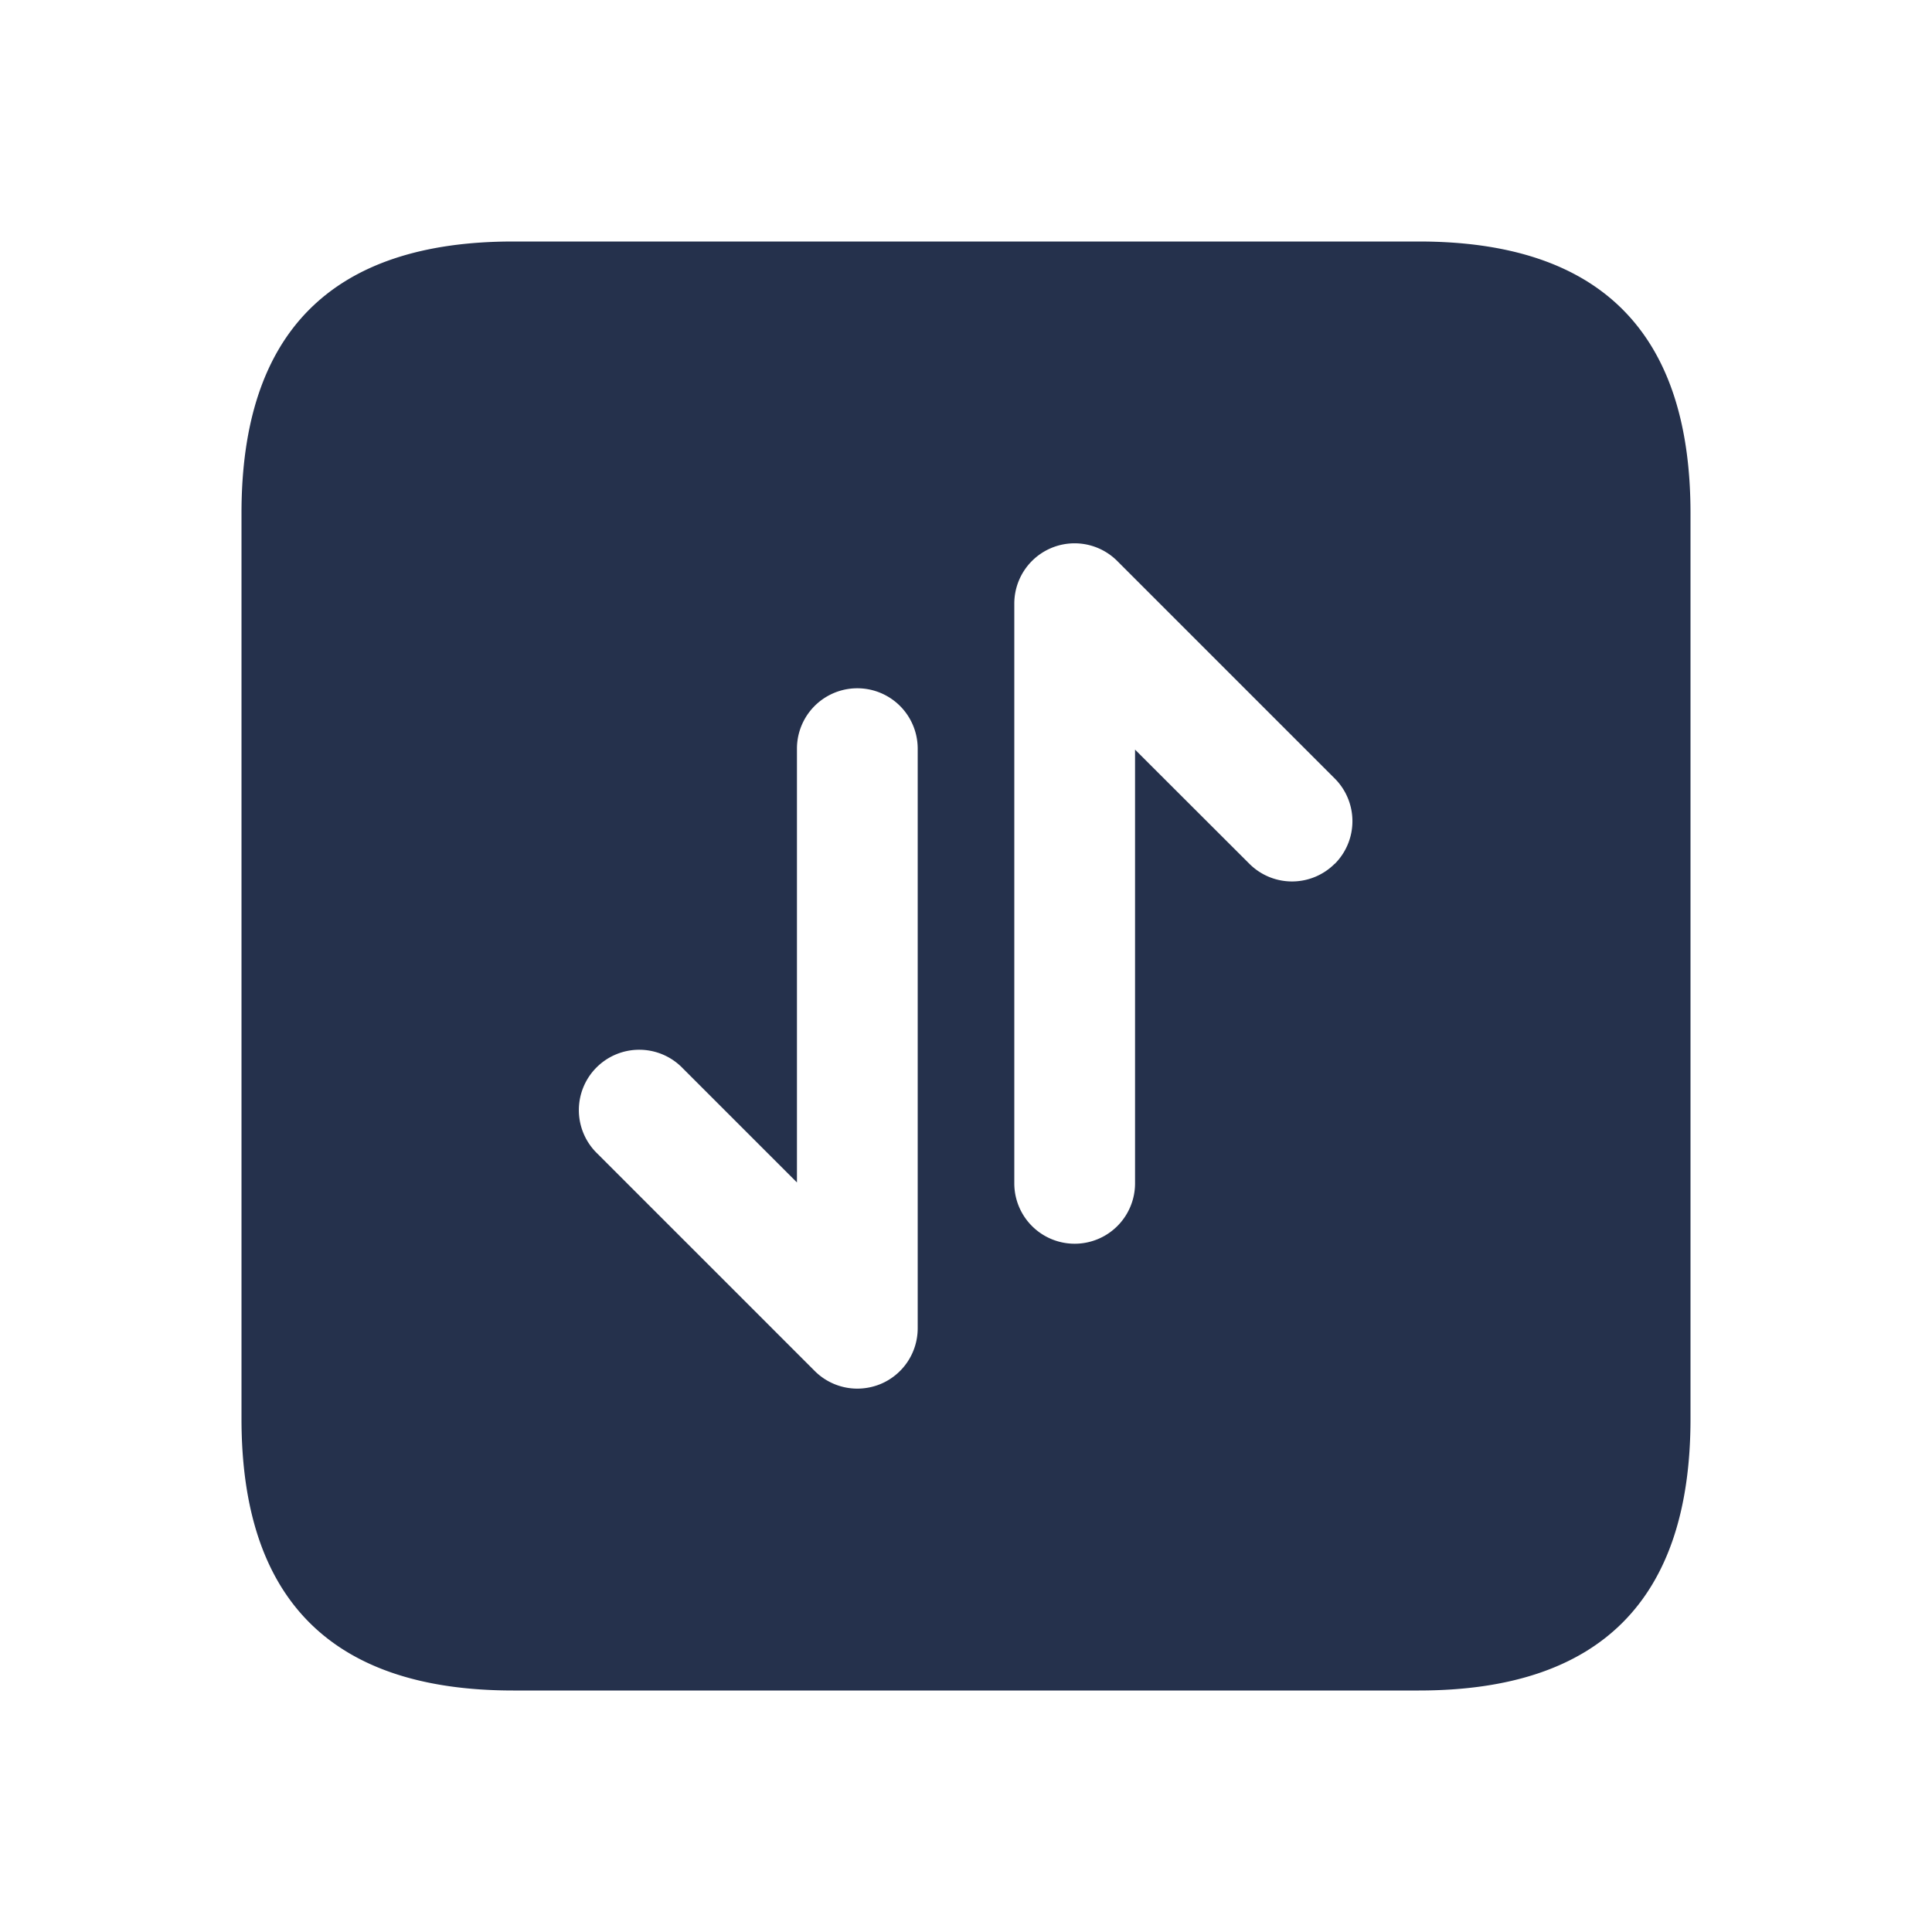 <svg id="Layer" xmlns="http://www.w3.org/2000/svg" viewBox="0 0 24 24"><defs><style>.cls-1{fill:#25314c;}</style></defs><path id="exchange-vertical-square" class="cls-1" d="M17.625,3H6.375Q3,3,3,6.375v11.25Q3,21,6.375,21h11.25Q21,21,21,17.625V6.375Q21,3,17.625,3ZM11.4,16.5a.75.75,0,0,1-.462.693.762.762,0,0,1-.288.057.748.748,0,0,1-.53-.22l-2.7-2.7a.75.75,0,1,1,1.06-1.061l1.42,1.42V9.3a.75.75,0,0,1,1.5,0Zm5.18-5.77a.749.749,0,0,1-1.06,0L14.1,9.312V14.7a.75.75,0,0,1-1.5,0V7.5a.749.749,0,0,1,1.28-.53l2.7,2.7A.75.75,0,0,1,16.58,10.732Z"/></svg>